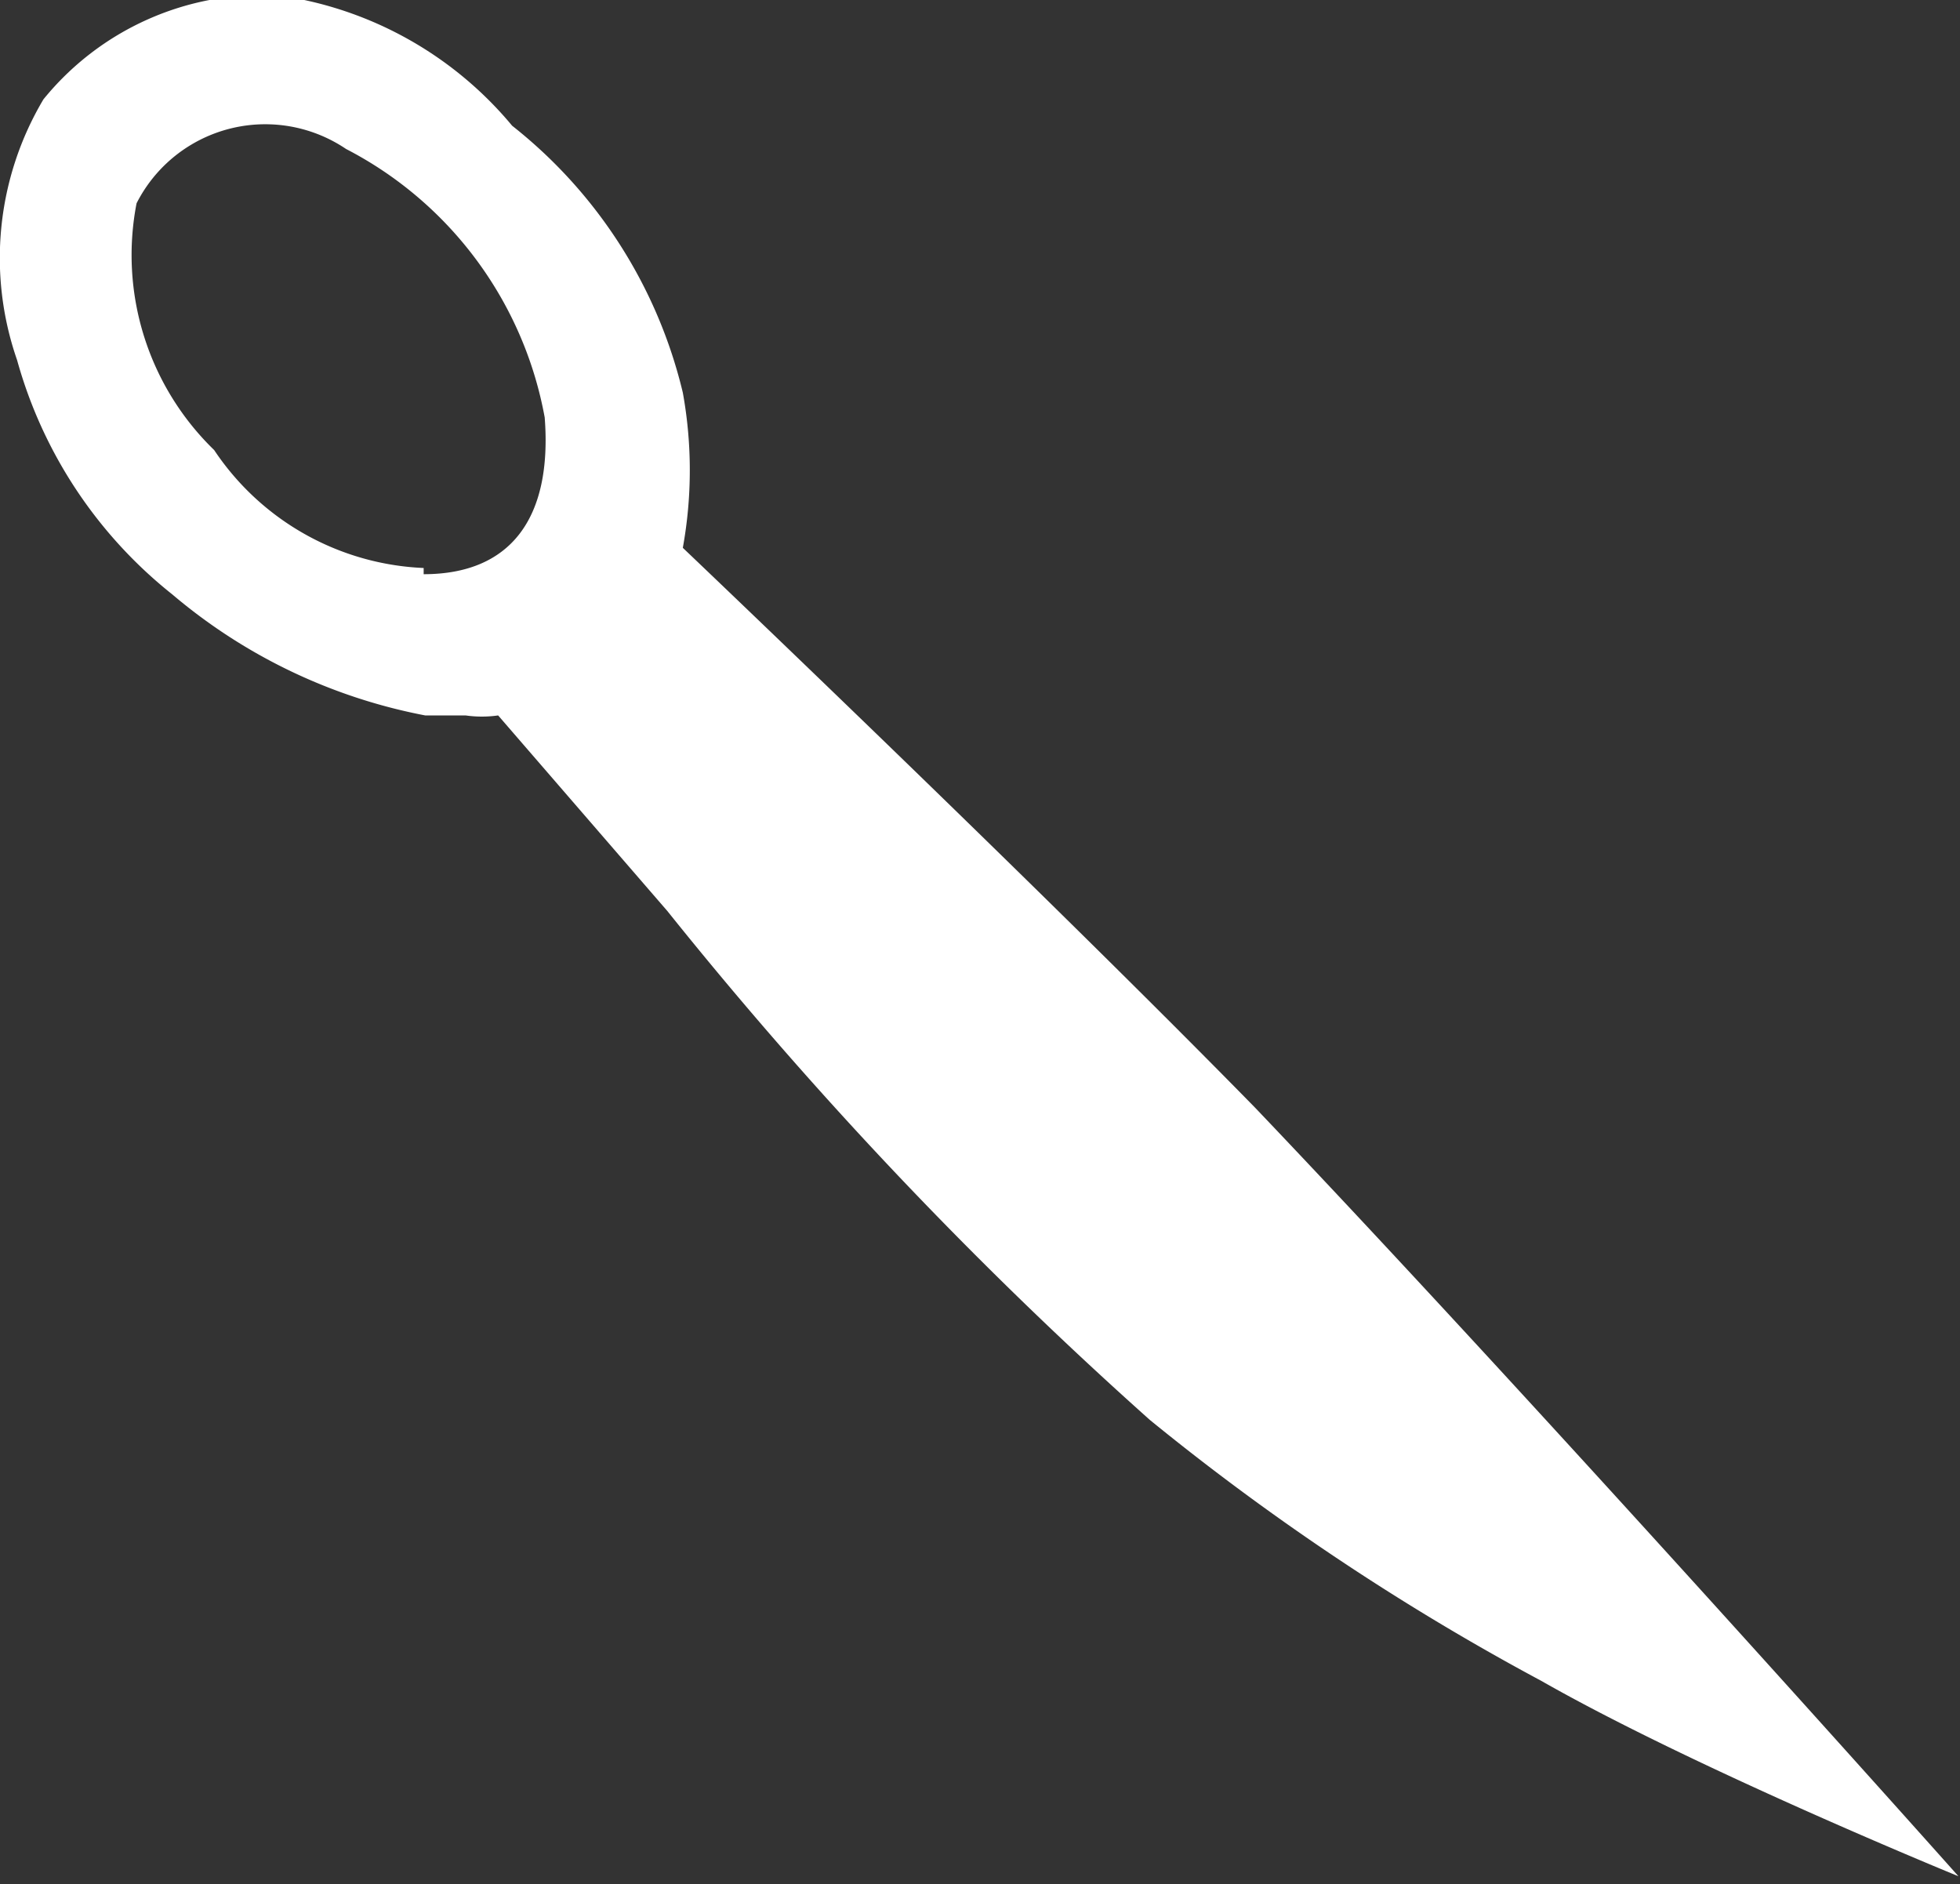 <svg id="Layer_2" data-name="Layer 2" xmlns="http://www.w3.org/2000/svg" viewBox="0 0 12.63 12.14"><rect x="0" y="0" width="12.63" height="12.14" fill="#333333" stroke="none"/><title>scissors-1</title><path d="M23.22,20c-1.41-1.44-3.69-3.61-3.69-3.61a2.8,2.8,0,0,0,0-1,3.11,3.11,0,0,0-1.1-1.72,2.39,2.39,0,0,0-1.51-.84,1.82,1.82,0,0,0-1.51.67,2,2,0,0,0-.17,1.68,2.93,2.93,0,0,0,1,1.51,3.55,3.55,0,0,0,1.63.78l.26,0a.74.74,0,0,0,.21,0l1.09,1.26a27.12,27.12,0,0,0,3.11,3.28,15.79,15.79,0,0,0,2.52,1.68c1,.57,2.69,1.26,2.69,1.26S25.05,21.92,23.22,20Zm-5.36-3.48a1.71,1.71,0,0,1-1.35-.76,1.75,1.75,0,0,1-.5-1.59.93.93,0,0,1,1.35-.35,2.44,2.44,0,0,1,1.28,1.73C18.69,16.2,18.42,16.56,17.86,16.56Z" transform="translate(-15.13 -12.86)" fill="white"/></svg>